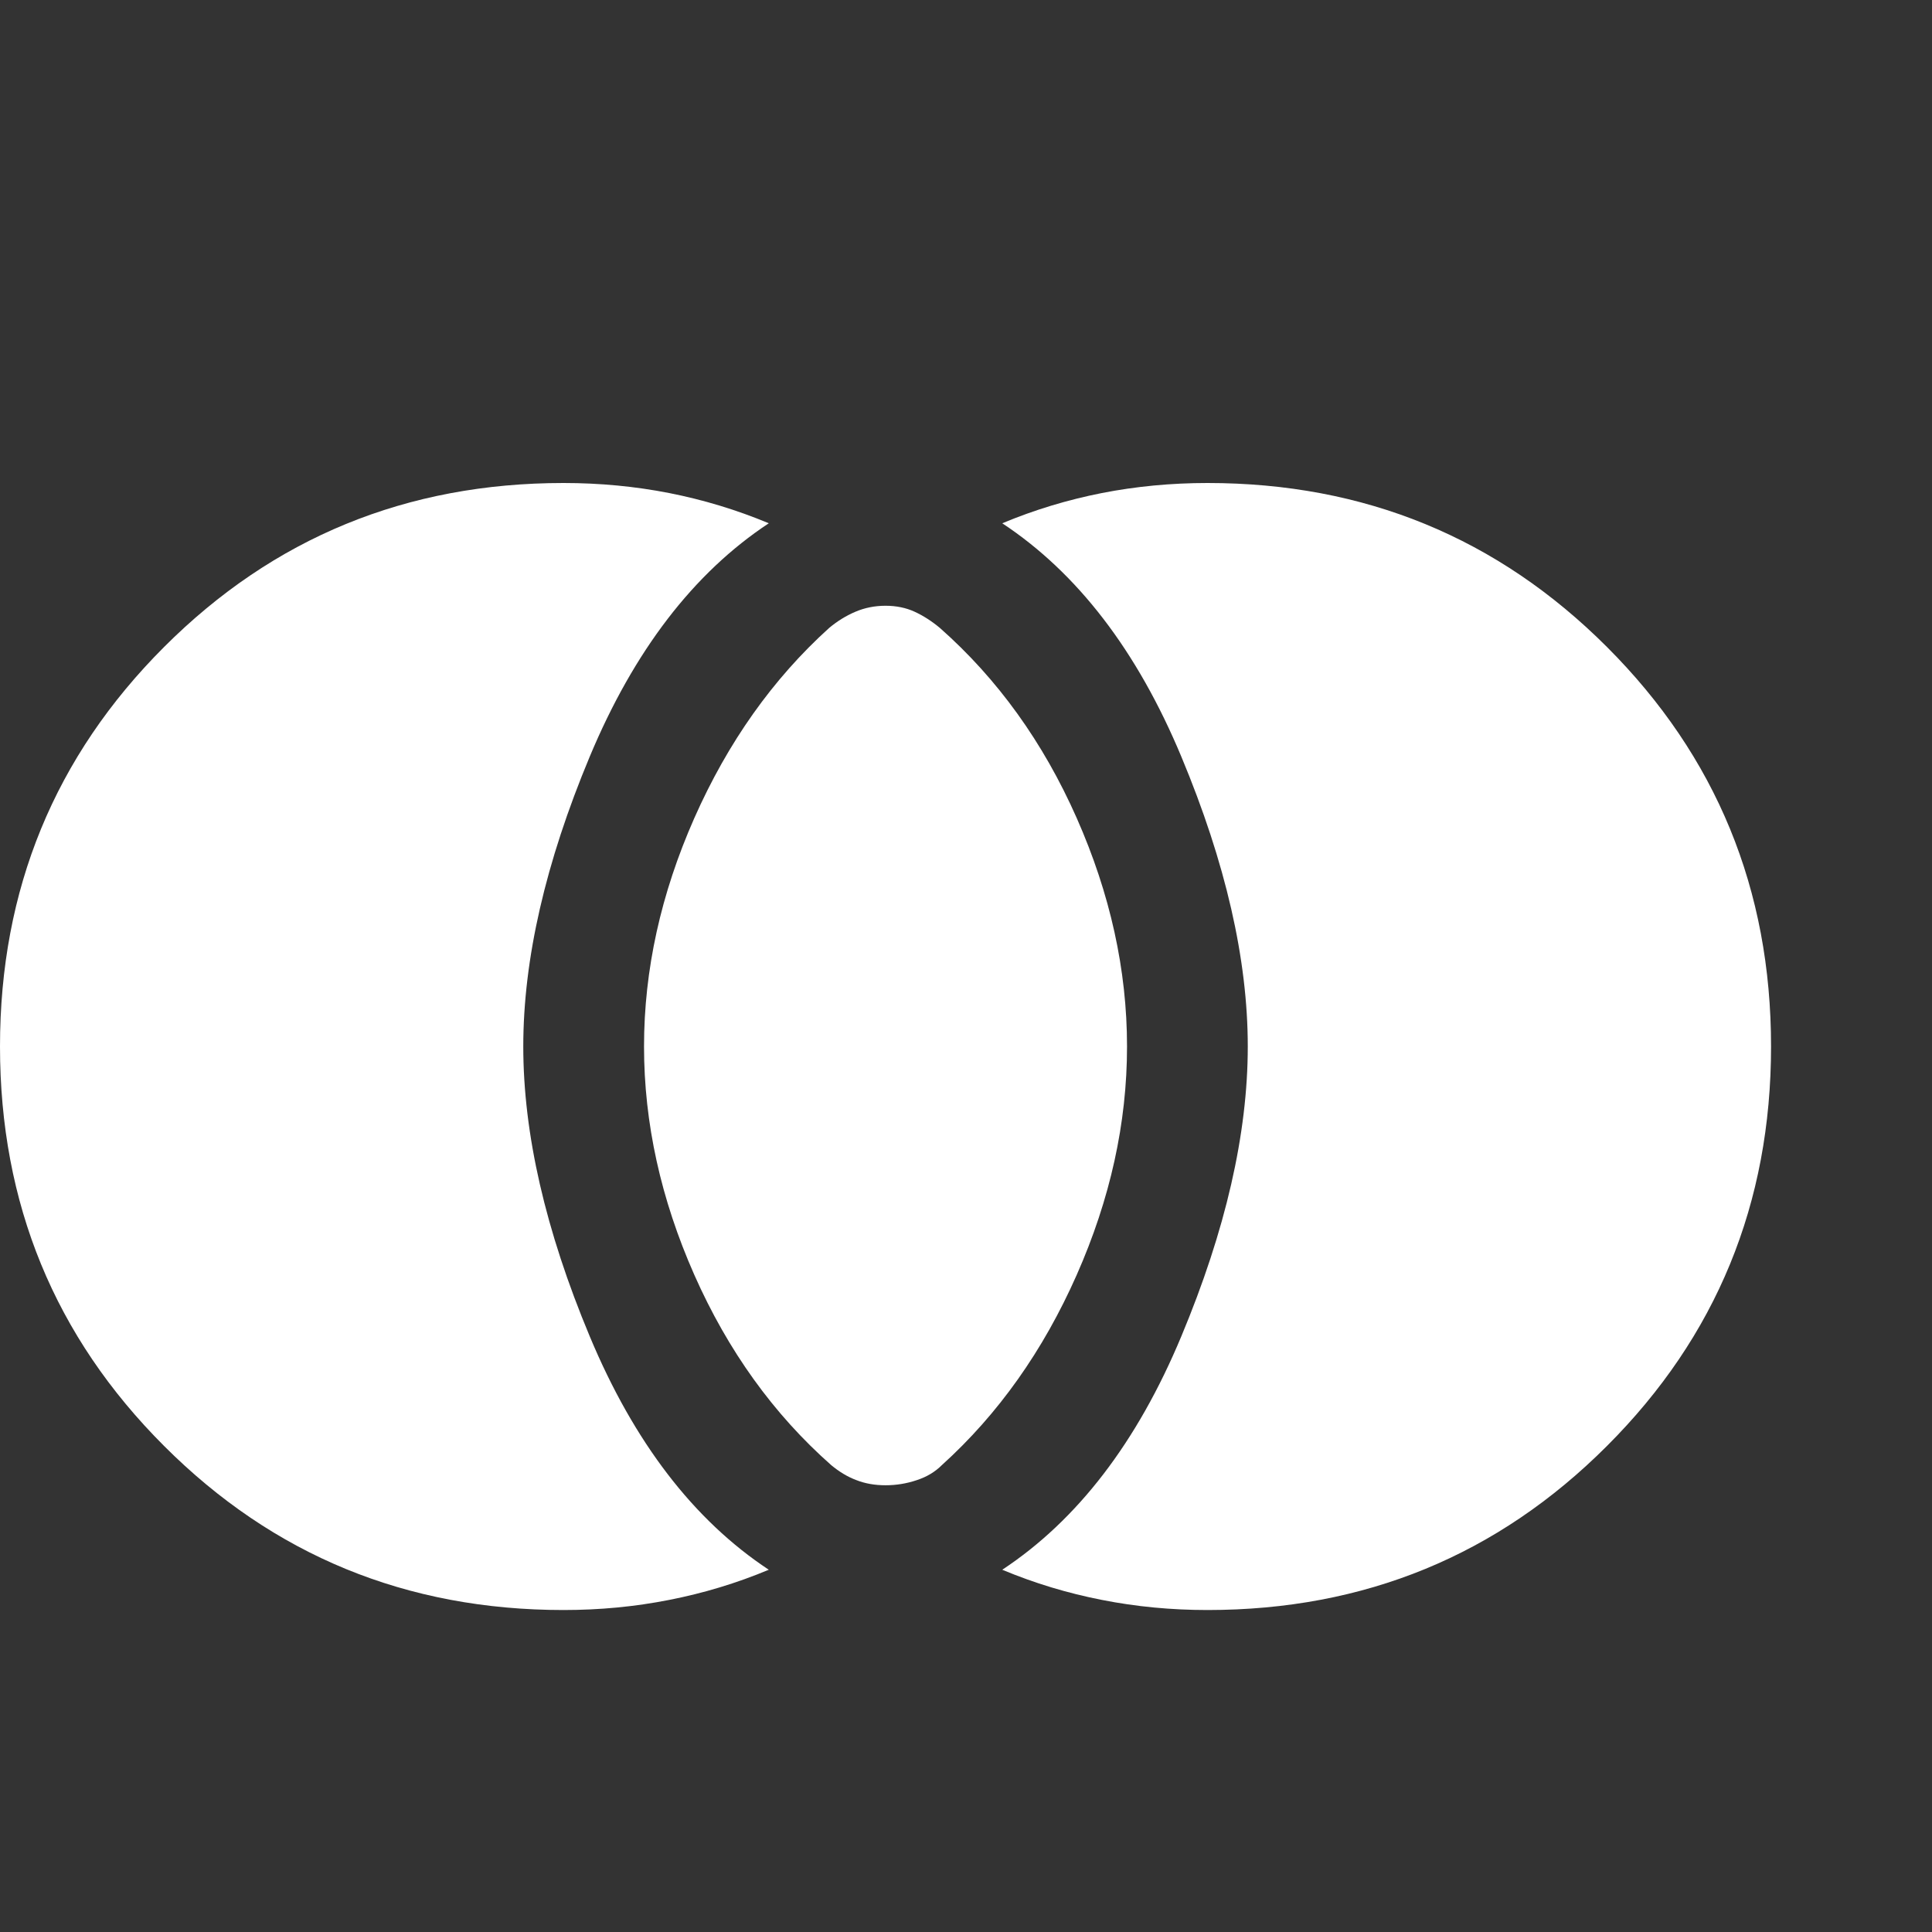 <svg width="26" height="26" viewBox="0 0 26 26" fill="none" xmlns="http://www.w3.org/2000/svg">
<rect x="0" y="0" width="26" height="26" fill="#333333" stroke="none"/>
<path d="M11.917 19.988C11.773 19.988 11.642 19.965 11.525 19.919C11.407 19.875 11.294 19.807 11.186 19.717C10.409 19.031 9.796 18.177 9.344 17.157C8.893 16.137 8.667 15.113 8.667 14.083C8.667 13.054 8.893 12.029 9.344 11.009C9.796 9.989 10.4 9.136 11.159 8.45C11.267 8.36 11.384 8.287 11.511 8.233C11.637 8.179 11.773 8.152 11.917 8.152C12.062 8.152 12.193 8.179 12.31 8.233C12.427 8.287 12.54 8.36 12.648 8.45C13.425 9.136 14.039 9.989 14.49 11.009C14.941 12.029 15.167 13.054 15.167 14.083C15.167 15.113 14.941 16.137 14.49 17.157C14.039 18.177 13.434 19.031 12.675 19.717C12.585 19.807 12.473 19.875 12.338 19.919C12.202 19.965 12.062 19.988 11.917 19.988ZM16.25 21.667C15.763 21.667 15.289 21.622 14.829 21.531C14.368 21.441 13.921 21.306 13.488 21.125C14.499 20.457 15.303 19.41 15.898 17.983C16.494 16.557 16.792 15.257 16.792 14.083C16.792 12.91 16.494 11.61 15.898 10.183C15.303 8.757 14.499 7.71 13.488 7.042C13.921 6.861 14.368 6.726 14.829 6.635C15.289 6.545 15.763 6.5 16.25 6.5C18.363 6.5 20.155 7.236 21.626 8.707C23.098 10.179 23.834 11.971 23.834 14.083C23.834 16.196 23.098 17.988 21.626 19.459C20.155 20.931 18.363 21.667 16.25 21.667ZM7.584 21.667C5.471 21.667 3.679 20.931 2.208 19.459C0.736 17.988 0 16.196 0 14.083C0 11.971 0.736 10.179 2.208 8.707C3.679 7.236 5.471 6.5 7.584 6.5C8.071 6.5 8.545 6.545 9.005 6.635C9.466 6.726 9.913 6.861 10.346 7.042C9.335 7.71 8.532 8.757 7.936 10.183C7.34 11.61 7.042 12.91 7.042 14.083C7.042 15.257 7.34 16.557 7.936 17.983C8.532 19.41 9.335 20.457 10.346 21.125C9.913 21.306 9.466 21.441 9.005 21.531C8.545 21.622 8.071 21.667 7.584 21.667Z" fill="white"/>
</svg>
